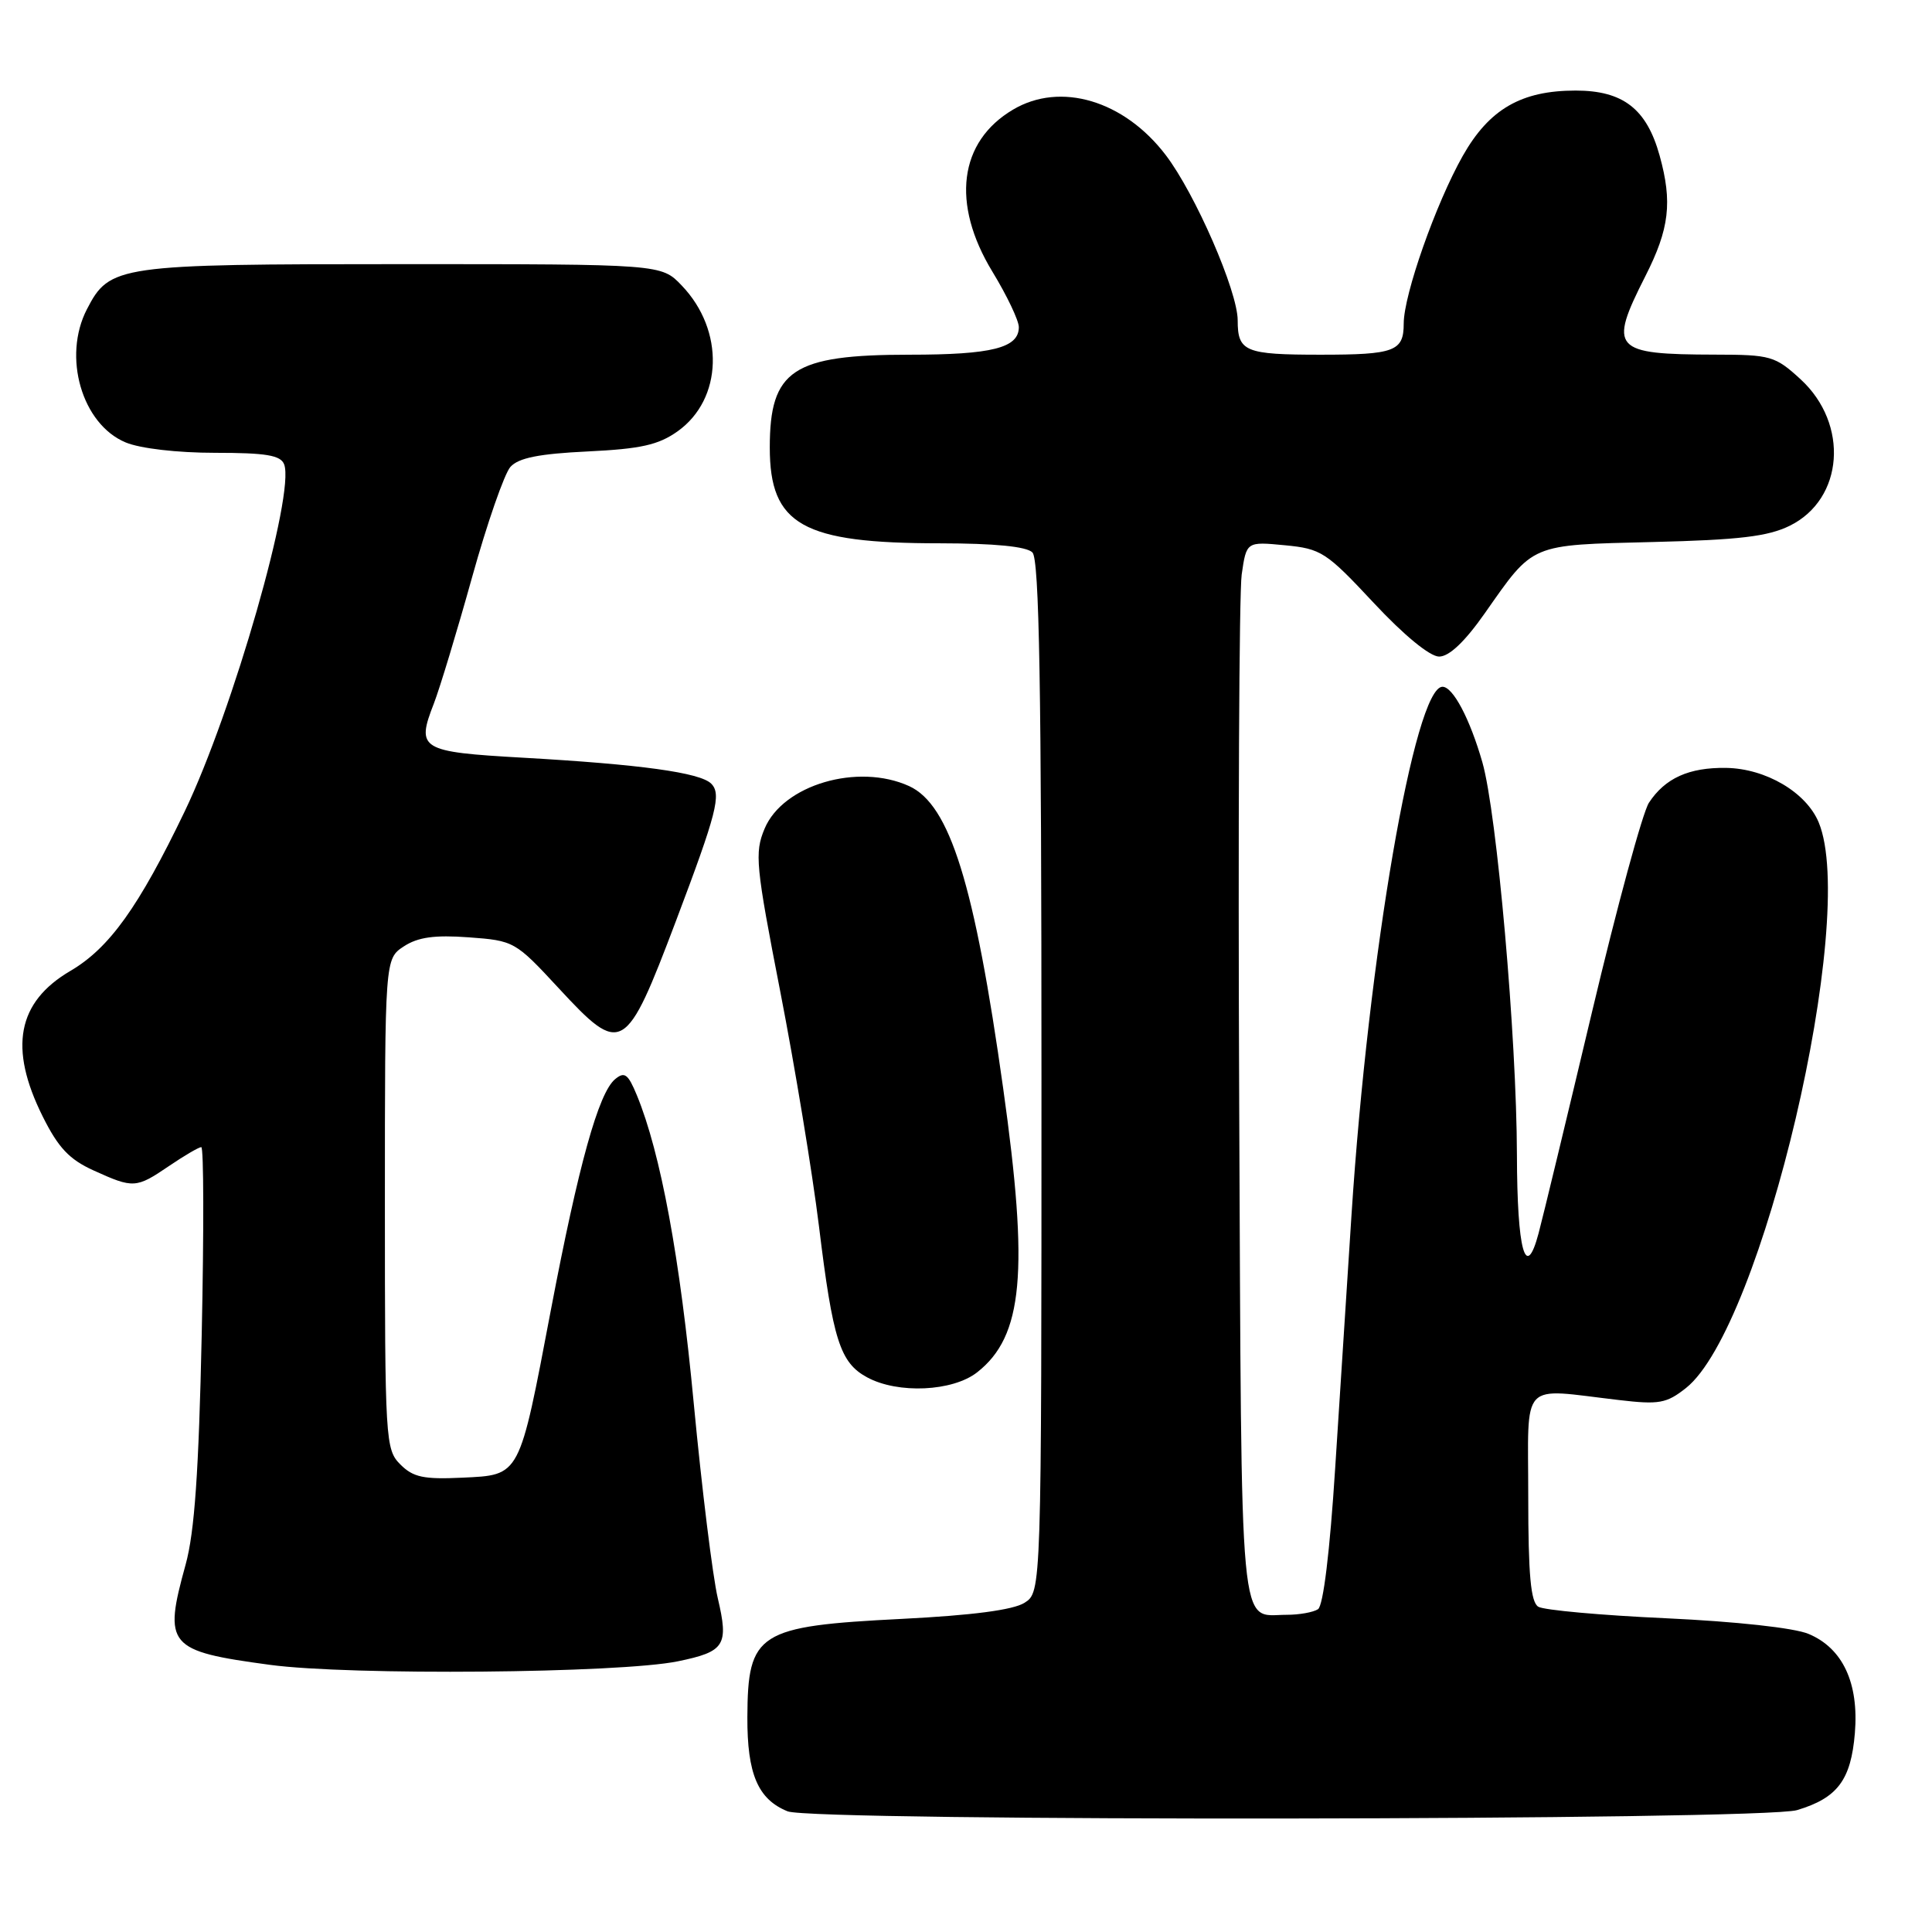 <?xml version="1.0" encoding="UTF-8" standalone="no"?>
<!DOCTYPE svg PUBLIC "-//W3C//DTD SVG 1.1//EN" "http://www.w3.org/Graphics/SVG/1.1/DTD/svg11.dtd" >
<svg xmlns="http://www.w3.org/2000/svg" xmlns:xlink="http://www.w3.org/1999/xlink" version="1.1" viewBox="0 0 256 256">
 <g >
 <path fill="currentColor"
d=" M 238.12 239.85 C 243.48 238.24 245.26 235.87 245.78 229.65 C 246.33 223.01 244.17 218.39 239.64 216.50 C 237.74 215.70 230.01 214.86 220.79 214.43 C 212.20 214.04 204.56 213.35 203.83 212.90 C 202.83 212.28 202.50 208.69 202.50 198.29 C 202.50 182.64 201.25 183.97 214.50 185.51 C 219.84 186.14 220.82 185.96 223.40 183.92 C 233.48 175.93 246.23 121.63 240.99 108.98 C 239.34 104.99 233.98 101.83 228.71 101.75 C 223.79 101.68 220.63 103.11 218.49 106.37 C 217.66 107.64 214.27 120.11 210.95 134.09 C 207.63 148.06 204.45 161.26 203.87 163.42 C 202.16 169.85 201.03 165.75 201.00 153.00 C 200.96 137.39 198.35 107.74 196.42 101.00 C 194.77 95.25 192.53 91.00 191.14 91.00 C 187.45 91.00 181.31 126.65 179.08 161.00 C 178.53 169.53 177.55 184.60 176.92 194.50 C 176.21 205.63 175.34 212.78 174.64 213.23 C 174.01 213.64 172.15 213.97 170.50 213.97 C 164.11 213.97 164.53 218.45 164.20 146.29 C 164.04 110.10 164.19 78.53 164.53 76.13 C 165.16 71.76 165.16 71.76 170.26 72.25 C 175.07 72.71 175.74 73.15 182.01 79.87 C 186.02 84.17 189.47 87.00 190.69 87.00 C 192.02 87.00 194.10 85.03 196.75 81.25 C 203.29 71.93 202.59 72.23 219.00 71.82 C 230.44 71.54 234.27 71.09 237.16 69.66 C 244.31 66.13 245.04 56.18 238.58 50.25 C 235.22 47.17 234.62 47.00 227.26 46.99 C 213.70 46.96 213.10 46.30 218.01 36.61 C 221.21 30.31 221.62 26.79 219.91 20.62 C 218.19 14.42 215.06 12.00 208.78 12.00 C 201.57 12.00 197.33 14.46 193.82 20.66 C 190.25 26.98 186.00 39.06 186.00 42.87 C 186.00 46.55 184.79 47.00 175.00 47.00 C 164.97 47.00 164.00 46.60 164.00 42.45 C 164.00 38.59 158.37 25.66 154.46 20.54 C 148.95 13.31 140.52 10.80 134.24 14.52 C 127.06 18.76 126.01 26.97 131.50 36.00 C 133.43 39.17 135.00 42.47 135.00 43.35 C 135.00 46.10 131.44 47.00 120.52 47.00 C 105.03 47.00 102.00 49.02 102.00 59.30 C 102.00 69.56 106.32 71.99 124.55 71.99 C 131.80 72.00 136.01 72.41 136.80 73.20 C 137.71 74.11 138.00 90.91 138.00 142.68 C 138.00 210.95 138.00 210.95 135.75 212.38 C 134.25 213.33 128.82 214.04 119.50 214.51 C 100.42 215.47 99.08 216.33 99.03 227.53 C 99.00 235.07 100.43 238.42 104.36 240.01 C 107.77 241.38 233.49 241.23 238.12 239.85 Z  M 89.83 220.13 C 96.06 218.85 96.58 218.02 95.11 211.77 C 94.43 208.87 93.00 197.28 91.93 186.00 C 90.11 166.66 87.54 152.78 84.39 145.13 C 83.22 142.30 82.76 141.95 81.50 143.00 C 79.31 144.82 76.67 154.31 73.01 173.50 C 68.76 195.85 68.99 195.43 61.26 195.80 C 56.13 196.04 54.75 195.75 53.05 194.05 C 51.07 192.07 51.00 190.91 51.00 159.52 C 51.00 127.05 51.00 127.05 53.51 125.40 C 55.38 124.18 57.57 123.87 62.10 124.20 C 68.10 124.64 68.28 124.73 74.00 130.91 C 82.38 139.97 82.89 139.68 89.58 122.00 C 94.97 107.74 95.62 105.22 94.24 103.84 C 92.77 102.37 84.85 101.28 69.30 100.40 C 55.68 99.63 55.12 99.29 57.49 93.22 C 58.28 91.17 60.56 83.65 62.55 76.50 C 64.54 69.35 66.83 62.77 67.63 61.87 C 68.70 60.67 71.42 60.13 77.86 59.82 C 84.91 59.48 87.24 58.96 89.79 57.15 C 95.78 52.88 96.04 43.78 90.33 37.83 C 87.63 35.00 87.63 35.00 53.26 35.00 C 15.54 35.00 14.53 35.15 11.52 40.97 C 8.26 47.27 10.85 56.20 16.64 58.62 C 18.57 59.43 23.49 60.00 28.50 60.00 C 35.25 60.00 37.19 60.32 37.65 61.53 C 39.12 65.37 30.86 94.20 24.48 107.50 C 18.39 120.18 14.49 125.63 9.31 128.66 C 2.29 132.78 1.13 138.85 5.65 147.92 C 7.72 152.08 9.18 153.63 12.40 155.09 C 17.68 157.49 18.03 157.47 22.40 154.50 C 24.43 153.12 26.35 152.00 26.67 152.00 C 27.00 152.00 27.02 163.14 26.73 176.75 C 26.34 195.01 25.78 203.02 24.60 207.30 C 21.62 218.08 22.20 218.77 35.77 220.60 C 46.36 222.03 82.12 221.72 89.83 220.13 Z  M 129.49 181.83 C 135.57 177.05 136.35 168.58 132.93 144.24 C 129.13 117.11 125.86 106.63 120.46 104.16 C 113.66 101.07 103.74 103.99 101.31 109.81 C 99.97 113.01 100.13 114.66 103.39 131.39 C 105.33 141.35 107.64 155.35 108.52 162.50 C 110.36 177.58 111.31 180.56 114.89 182.50 C 118.97 184.72 126.24 184.39 129.49 181.83 Z "/>
</g>
</svg>
